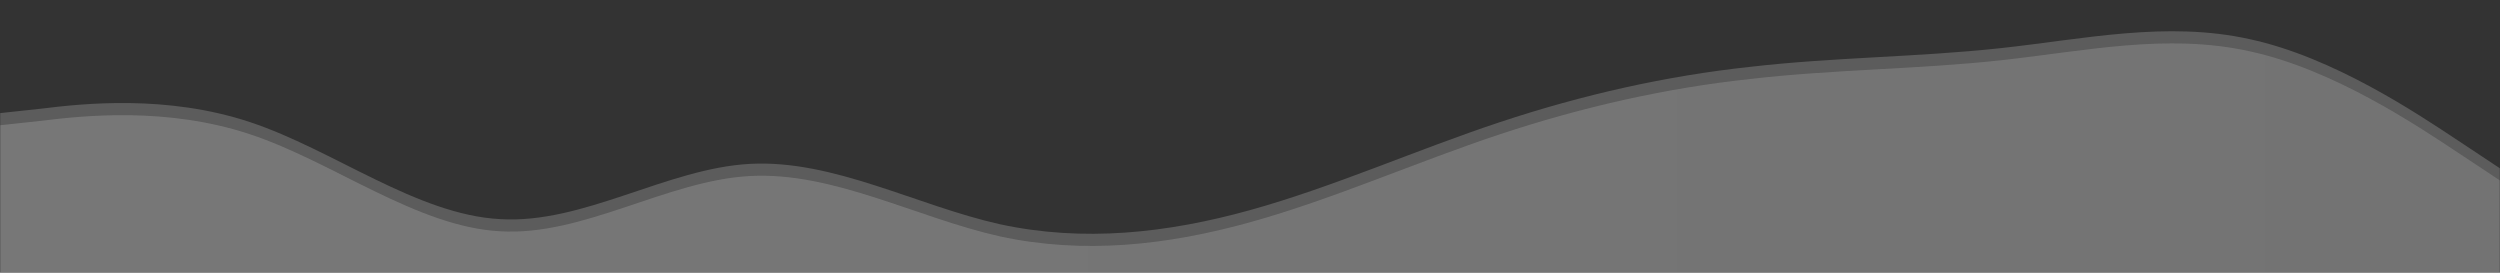 <svg width="1440" height="157" viewBox="0 0 1440 157" fill="none" xmlns="http://www.w3.org/2000/svg">
<rect x="0" y="0" width="1440" height="157" fill="#333333" stroke="none"/>
<mask id="mask0" mask-type="alpha" maskUnits="userSpaceOnUse" x="0" y="0" width="1440" height="157">
<rect width="1440" height="157" fill="url(#paint0_linear)"/>
</mask>
<g mask="url(#mask0)">
<path opacity="0.2" fill-rule="evenodd" clip-rule="evenodd" d="M0 65.154L24 62.564C48 59.603 96 54.423 144 70.335C192 86.248 240 123.624 288 126.214C336 129.175 384 96.98 432 94.389C480 91.799 528 118.443 576 129.175C624 139.536 672 134.356 720 121.033C768 107.711 816 86.248 864 70.335C912 54.423 960 43.691 1008 38.51C1056 32.959 1104 32.959 1152 27.778C1200 22.597 1248 11.866 1296 22.597C1344 32.959 1392 65.154 1416 81.067L1440 96.98V161H1416C1392 161 1344 161 1296 161C1248 161 1200 161 1152 161C1104 161 1056 161 1008 161C960 161 912 161 864 161C816 161 768 161 720 161C672 161 624 161 576 161C528 161 480 161 432 161C384 161 336 161 288 161C240 161 192 161 144 161C96 161 48 161 24 161H0V65.154Z" fill="white"/>
<path opacity="0.17" fill-rule="evenodd" clip-rule="evenodd" d="M0 72.154L24 69.564C48 66.603 96 61.423 144 77.335C192 93.248 240 130.624 288 133.214C336 136.175 384 103.98 432 101.389C480 98.799 528 125.443 576 136.175C624 146.536 672 141.356 720 128.033C768 114.711 816 93.248 864 77.335C912 61.423 960 50.691 1008 45.51C1056 39.959 1104 39.959 1152 34.778C1200 29.597 1248 18.866 1296 29.597C1344 39.959 1392 72.154 1416 88.067L1440 103.98V168H1416C1392 168 1344 168 1296 168C1248 168 1200 168 1152 168C1104 168 1056 168 1008 168C960 168 912 168 864 168C816 168 768 168 720 168C672 168 624 168 576 168C528 168 480 168 432 168C384 168 336 168 288 168C240 168 192 168 144 168C96 168 48 168 24 168H0V72.154Z" fill="url(#paint1_linear)"/>
</g>
<defs>
<linearGradient id="paint0_linear" x1="720" y1="76.487" x2="-3.65521e-05" y2="76.487" gradientUnits="userSpaceOnUse">
<stop stop-color="#0570D8"/>
<stop offset="1" stop-color="#3599FB"/>
</linearGradient>
<linearGradient id="paint1_linear" x1="0" y1="96.5" x2="1440" y2="96.5" gradientUnits="userSpaceOnUse">
<stop stop-color="white"/>
<stop offset="1" stop-color="#E6E6E6"/>
</linearGradient>
</defs>
</svg>
